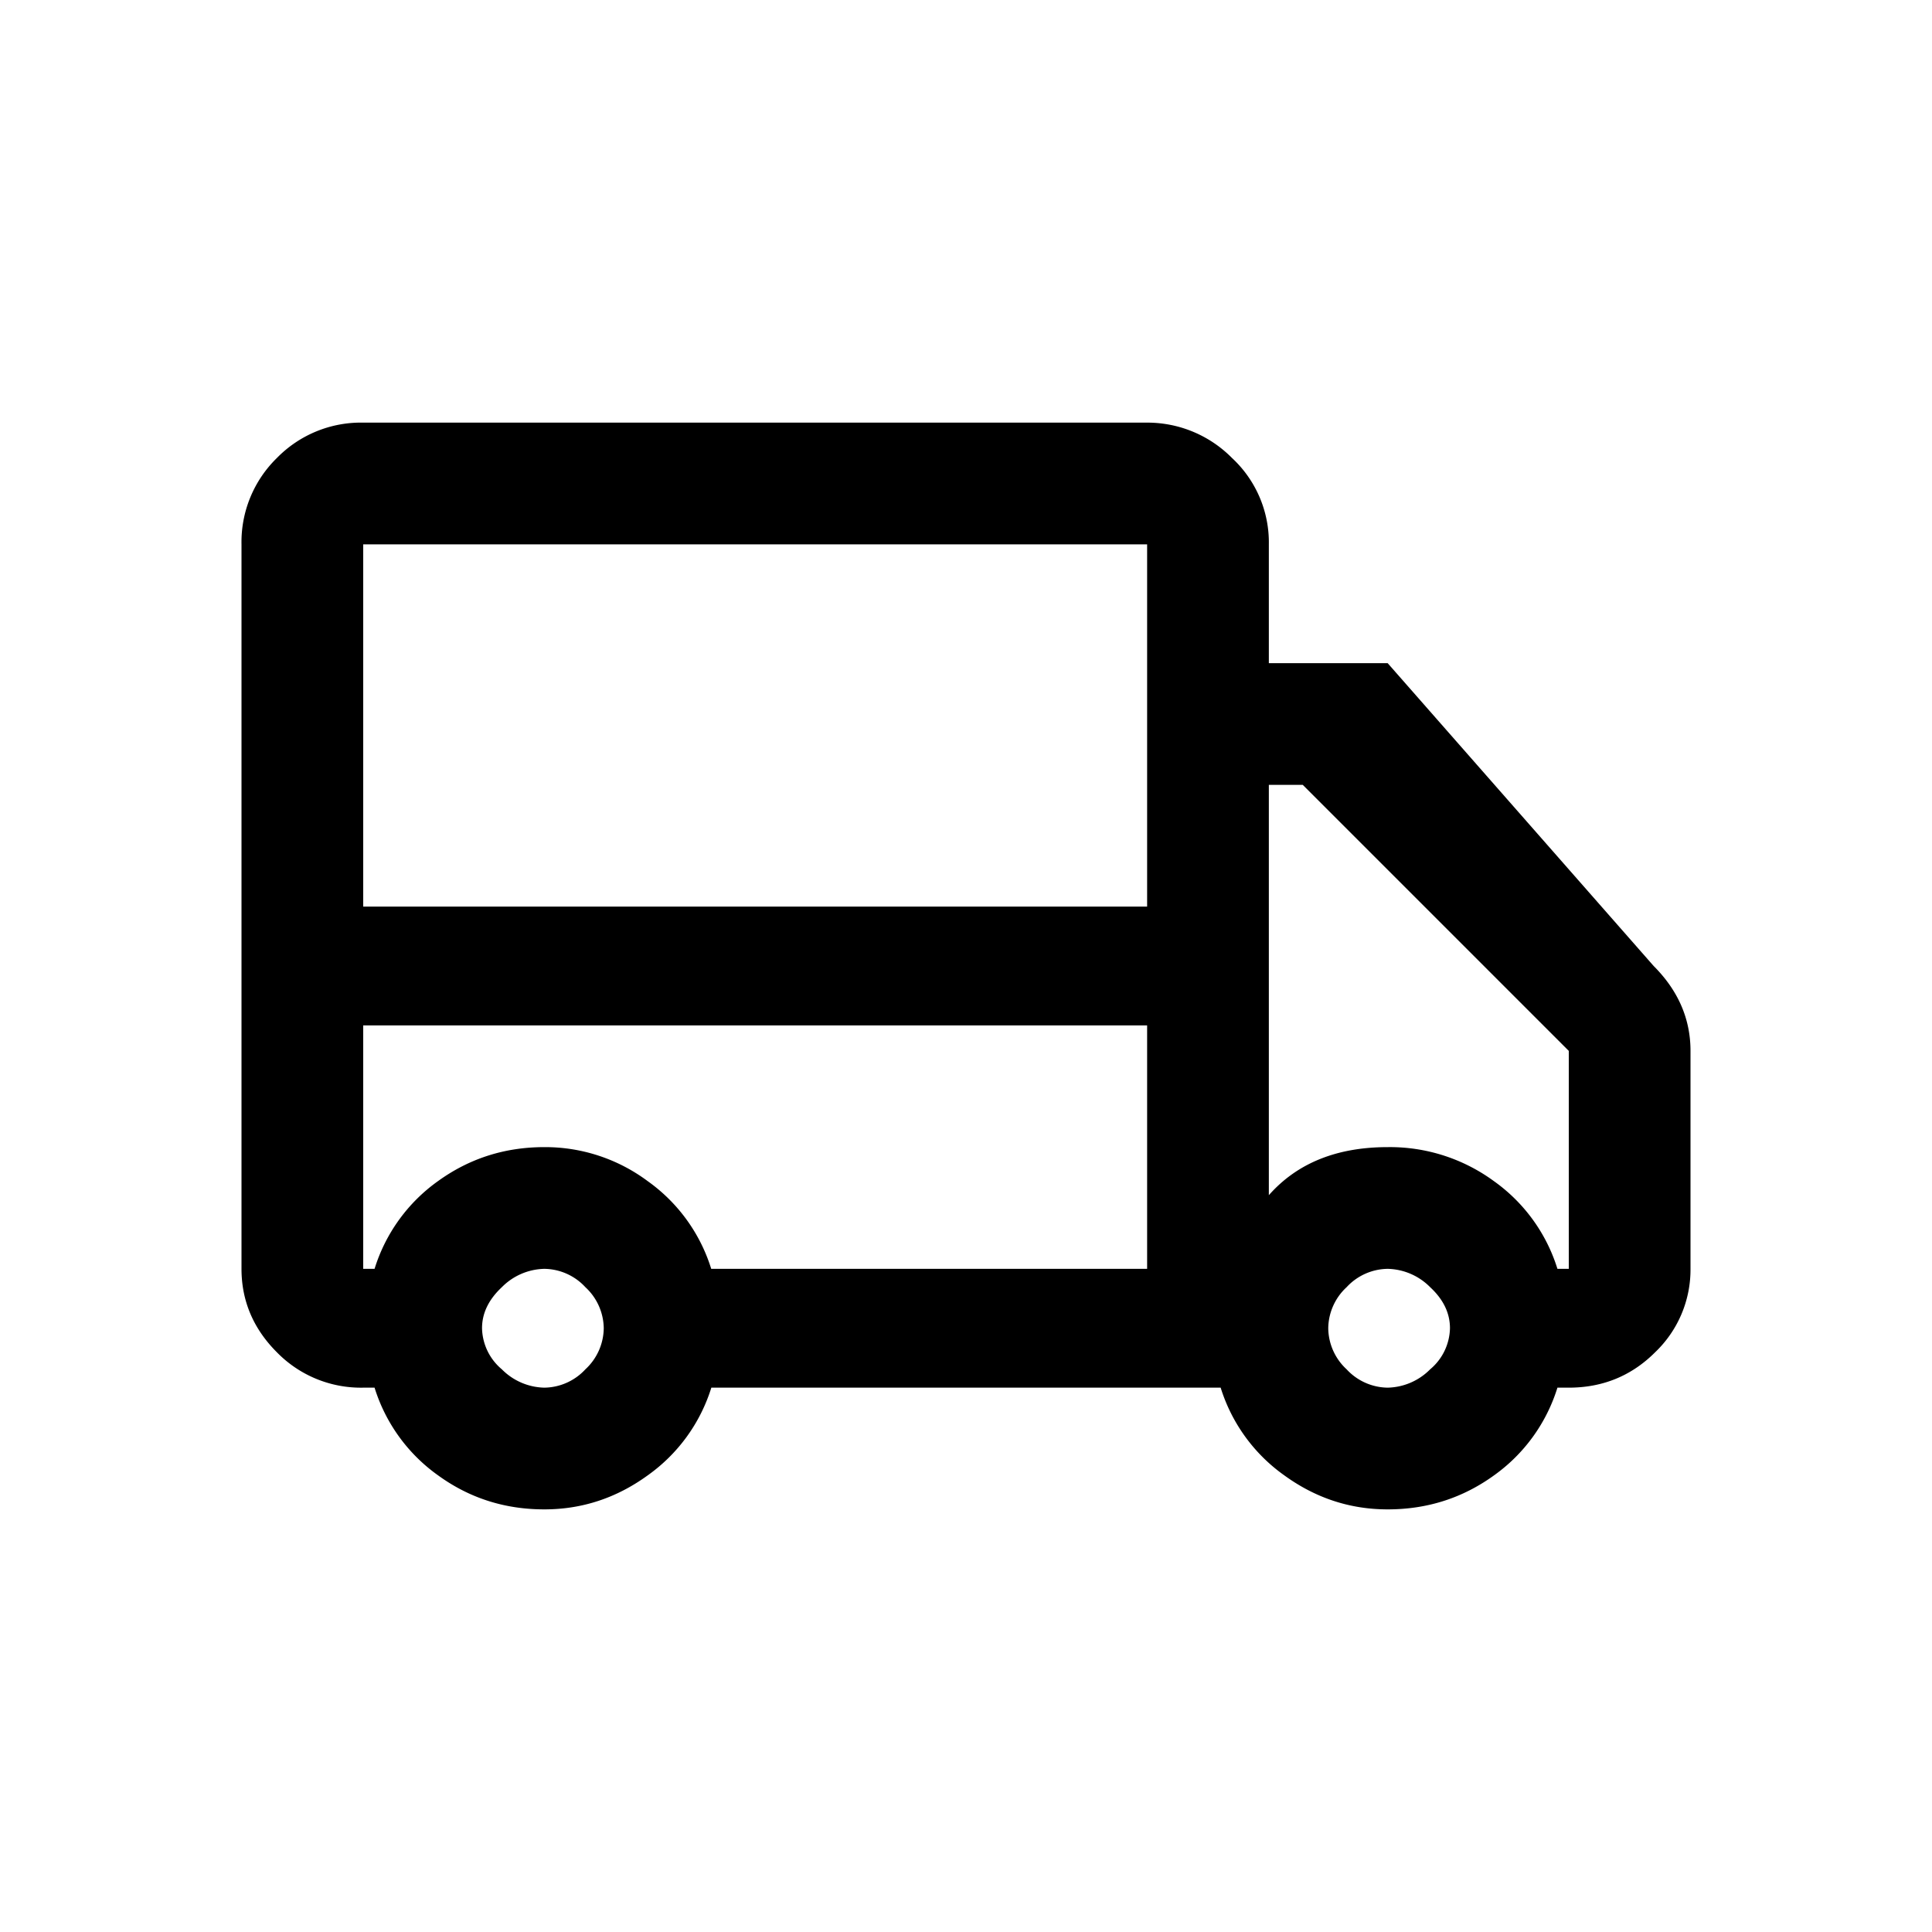 <svg width="16" height="16" xmlns="http://www.w3.org/2000/svg"><path d="M11.492 5.492h-.984v-.984a.954.954 0 00-.305-.715A.985.985 0 009.5 3.5H3.008a.973.973 0 00-.715.293.973.973 0 00-.293.715v6c0 .265.098.496.293.691a.973.973 0 00.715.293h.094a1.4 1.4 0 00.527.727c.258.187.55.281.879.281.312 0 .597-.094.855-.281a1.4 1.4 0 00.528-.727h4.218a1.4 1.4 0 00.528.727c.258.187.543.281.855.281.328 0 .621-.094.88-.281a1.4 1.4 0 00.526-.727h.094c.281 0 .52-.098.715-.293a.946.946 0 00.293-.691V8.703c0-.265-.102-.5-.305-.703l-2.203-2.508zm-6.984 6a.51.51 0 01-.352-.152.456.456 0 01-.164-.34c0-.125.055-.238.164-.34a.51.51 0 01.352-.152.47.47 0 01.34.152A.47.47 0 015 11a.47.47 0 01-.152.34.47.47 0 01-.34.152zm4.992-.984H5.89a1.4 1.4 0 00-.527-.727 1.421 1.421 0 00-.855-.281c-.328 0-.621.094-.88.281a1.4 1.4 0 00-.526.727h-.094V8.492H9.5v2.016zm0-5.016v2.016H3.008v-3H9.5v.984zm1.992 6a.47.47 0 01-.34-.152A.47.47 0 0111 11a.47.47 0 01.152-.34.47.47 0 01.34-.152.51.51 0 01.352.152c.11.102.164.215.164.34a.456.456 0 01-.164.34.51.51 0 01-.352.152zm1.5-.984h-.094a1.4 1.4 0 00-.527-.727 1.457 1.457 0 00-.879-.281c-.422 0-.75.133-.984.398V6.5h.281l2.203 2.203v1.805z"/></svg>